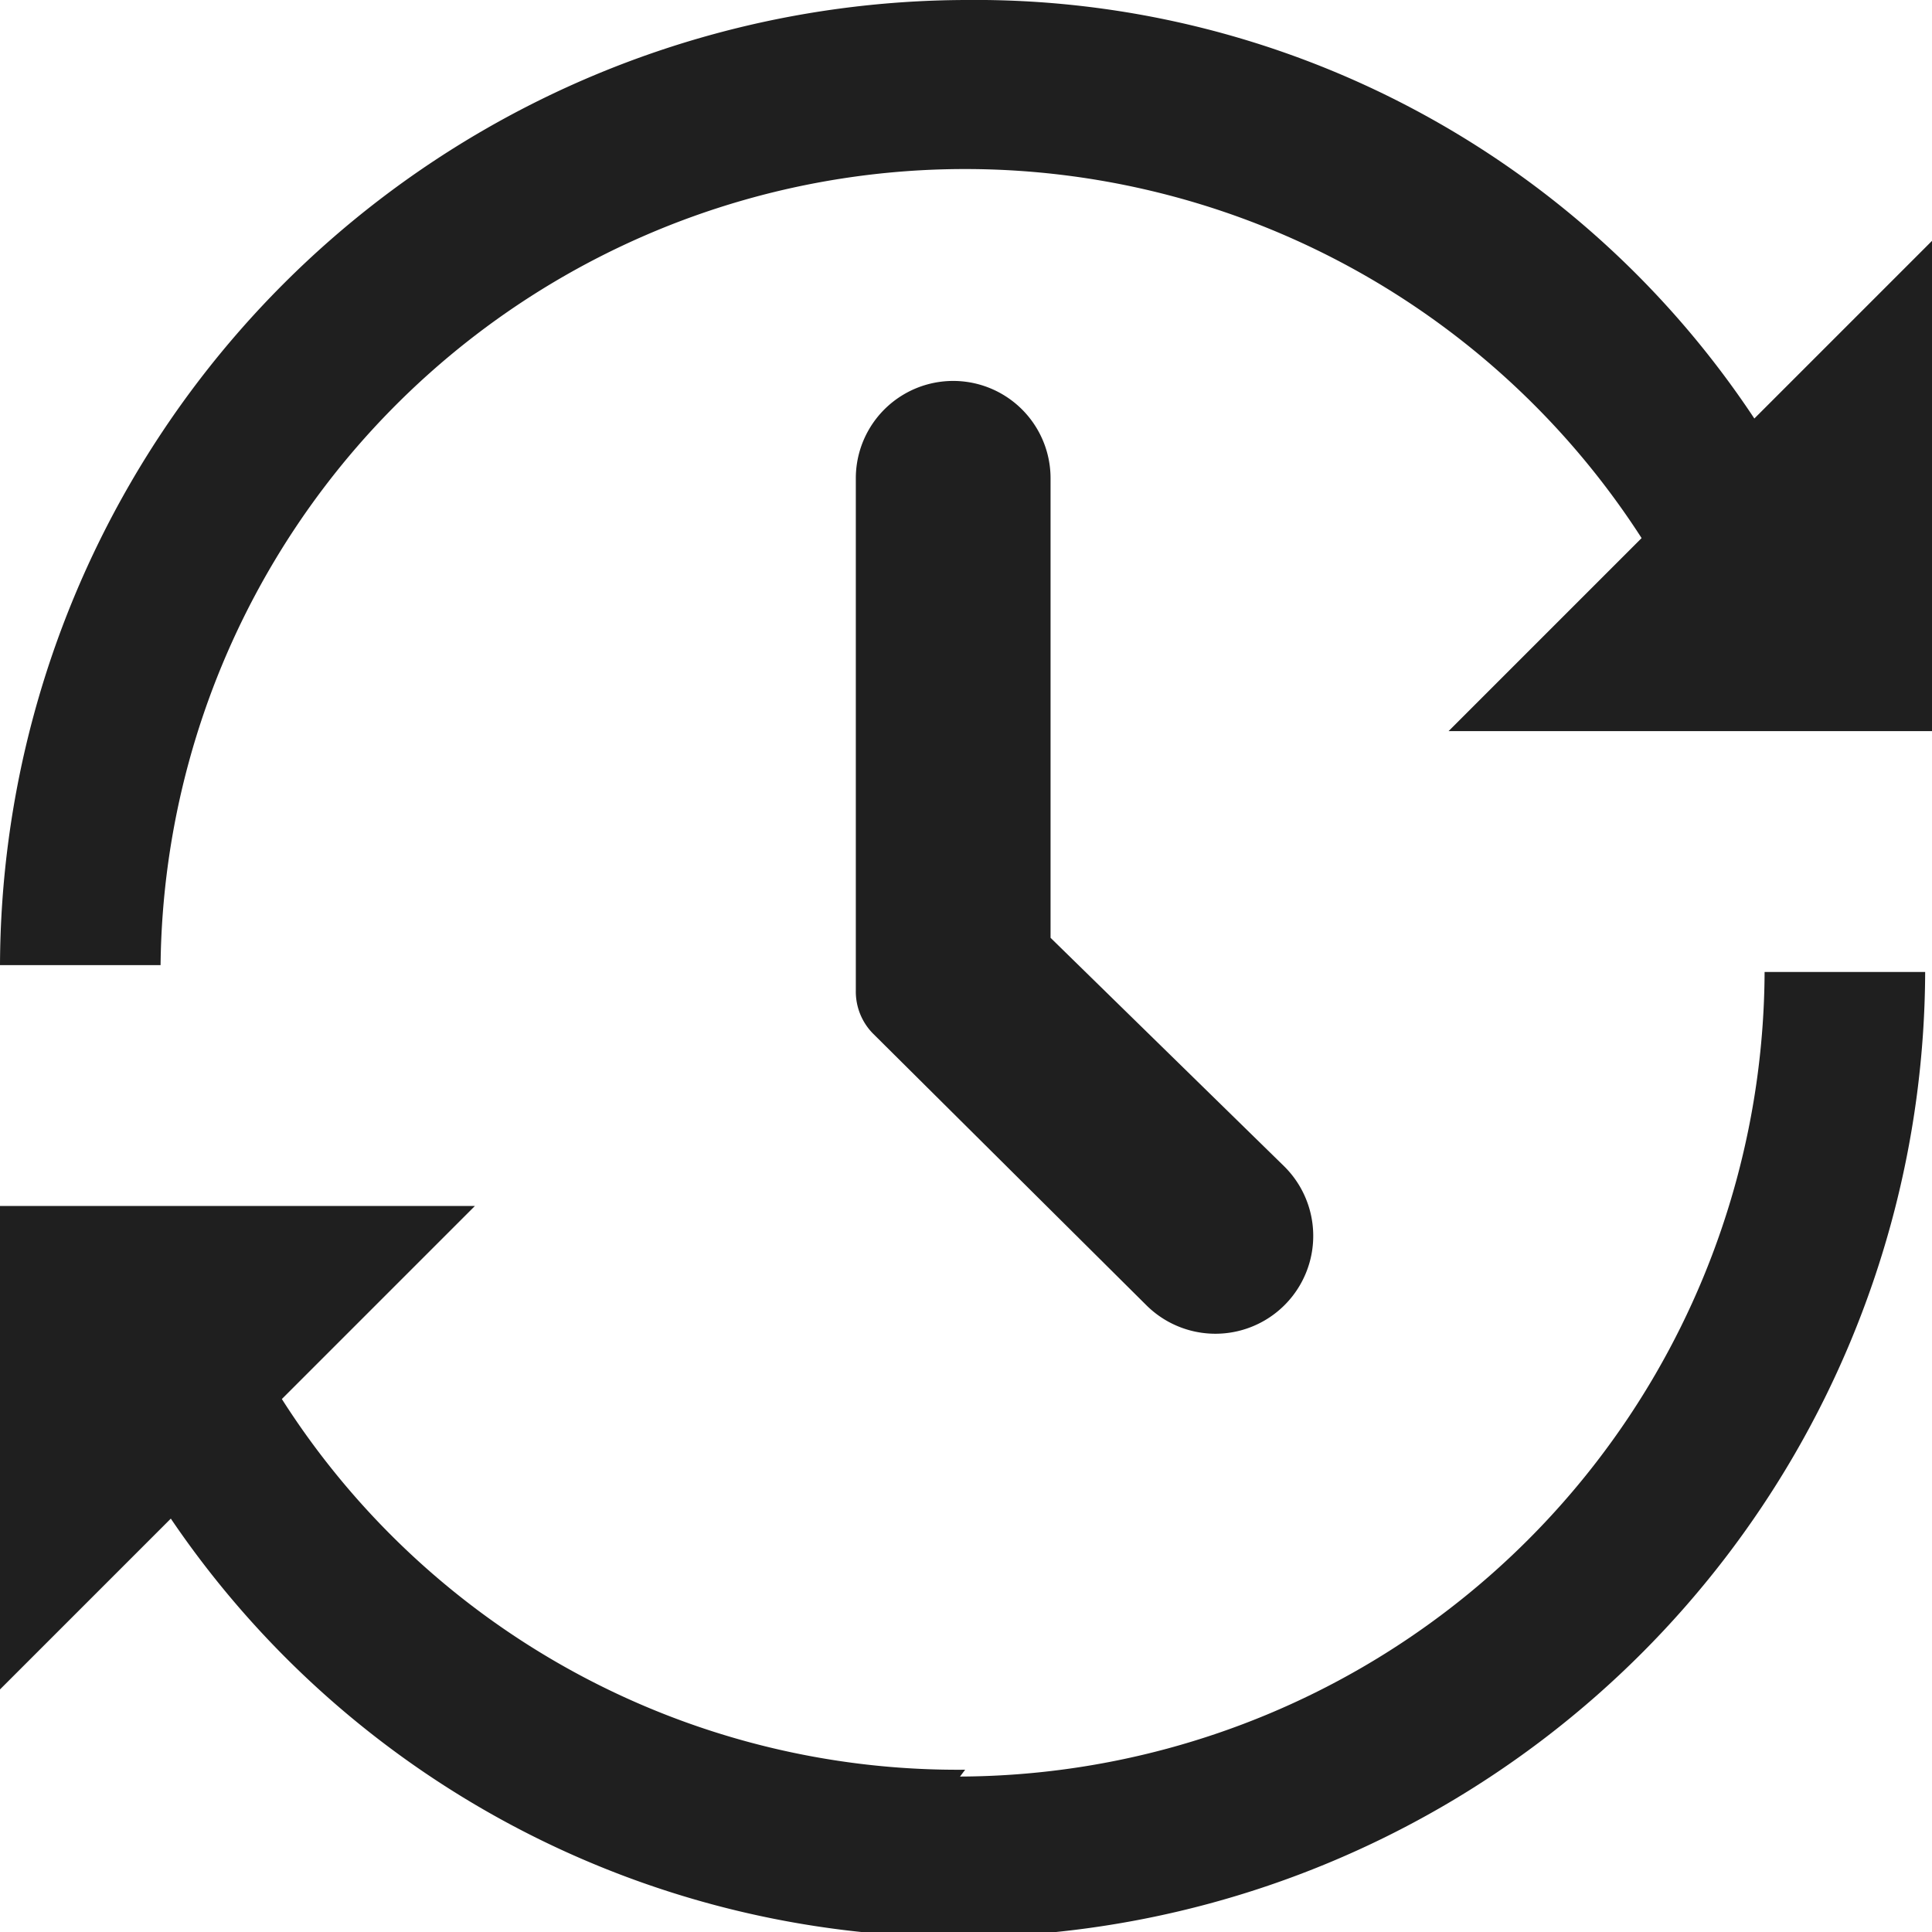 <svg xmlns="http://www.w3.org/2000/svg" width="18" height="18" viewBox="0 0 11.31 11.31"><title>backup-btn-grey</title><path d="M13,12.34V9.65a.57.57,0,1,0-1.14,0v3a.35.35,0,0,0,.1.25l1.6,1.59a.57.57,0,1,0,.81-.81Z" transform="translate(-6.85 -6.85)" style="fill:#1f1f1f"/><path d="M17.12,9.3A5.47,5.47,0,0,0,12.5,6.85,5.67,5.67,0,0,0,6.85,12.5h.94A4.71,4.71,0,0,1,16.46,10l-1.13,1.13h2.83V8.26l-1,1Z" transform="translate(-6.85 -6.85)" style="fill:#1f1f1f"/><path d="M12.5,17.21a4.69,4.69,0,0,1-4-2.17l1.13-1.13H6.85v2.83l1-1a5.58,5.58,0,0,0,4.62,2.45,5.67,5.67,0,0,0,5.65-5.65h-.94a4.73,4.73,0,0,1-4.71,4.71Z" transform="translate(-6.85 -6.85)" style="fill:#1f1f1f"/></svg>